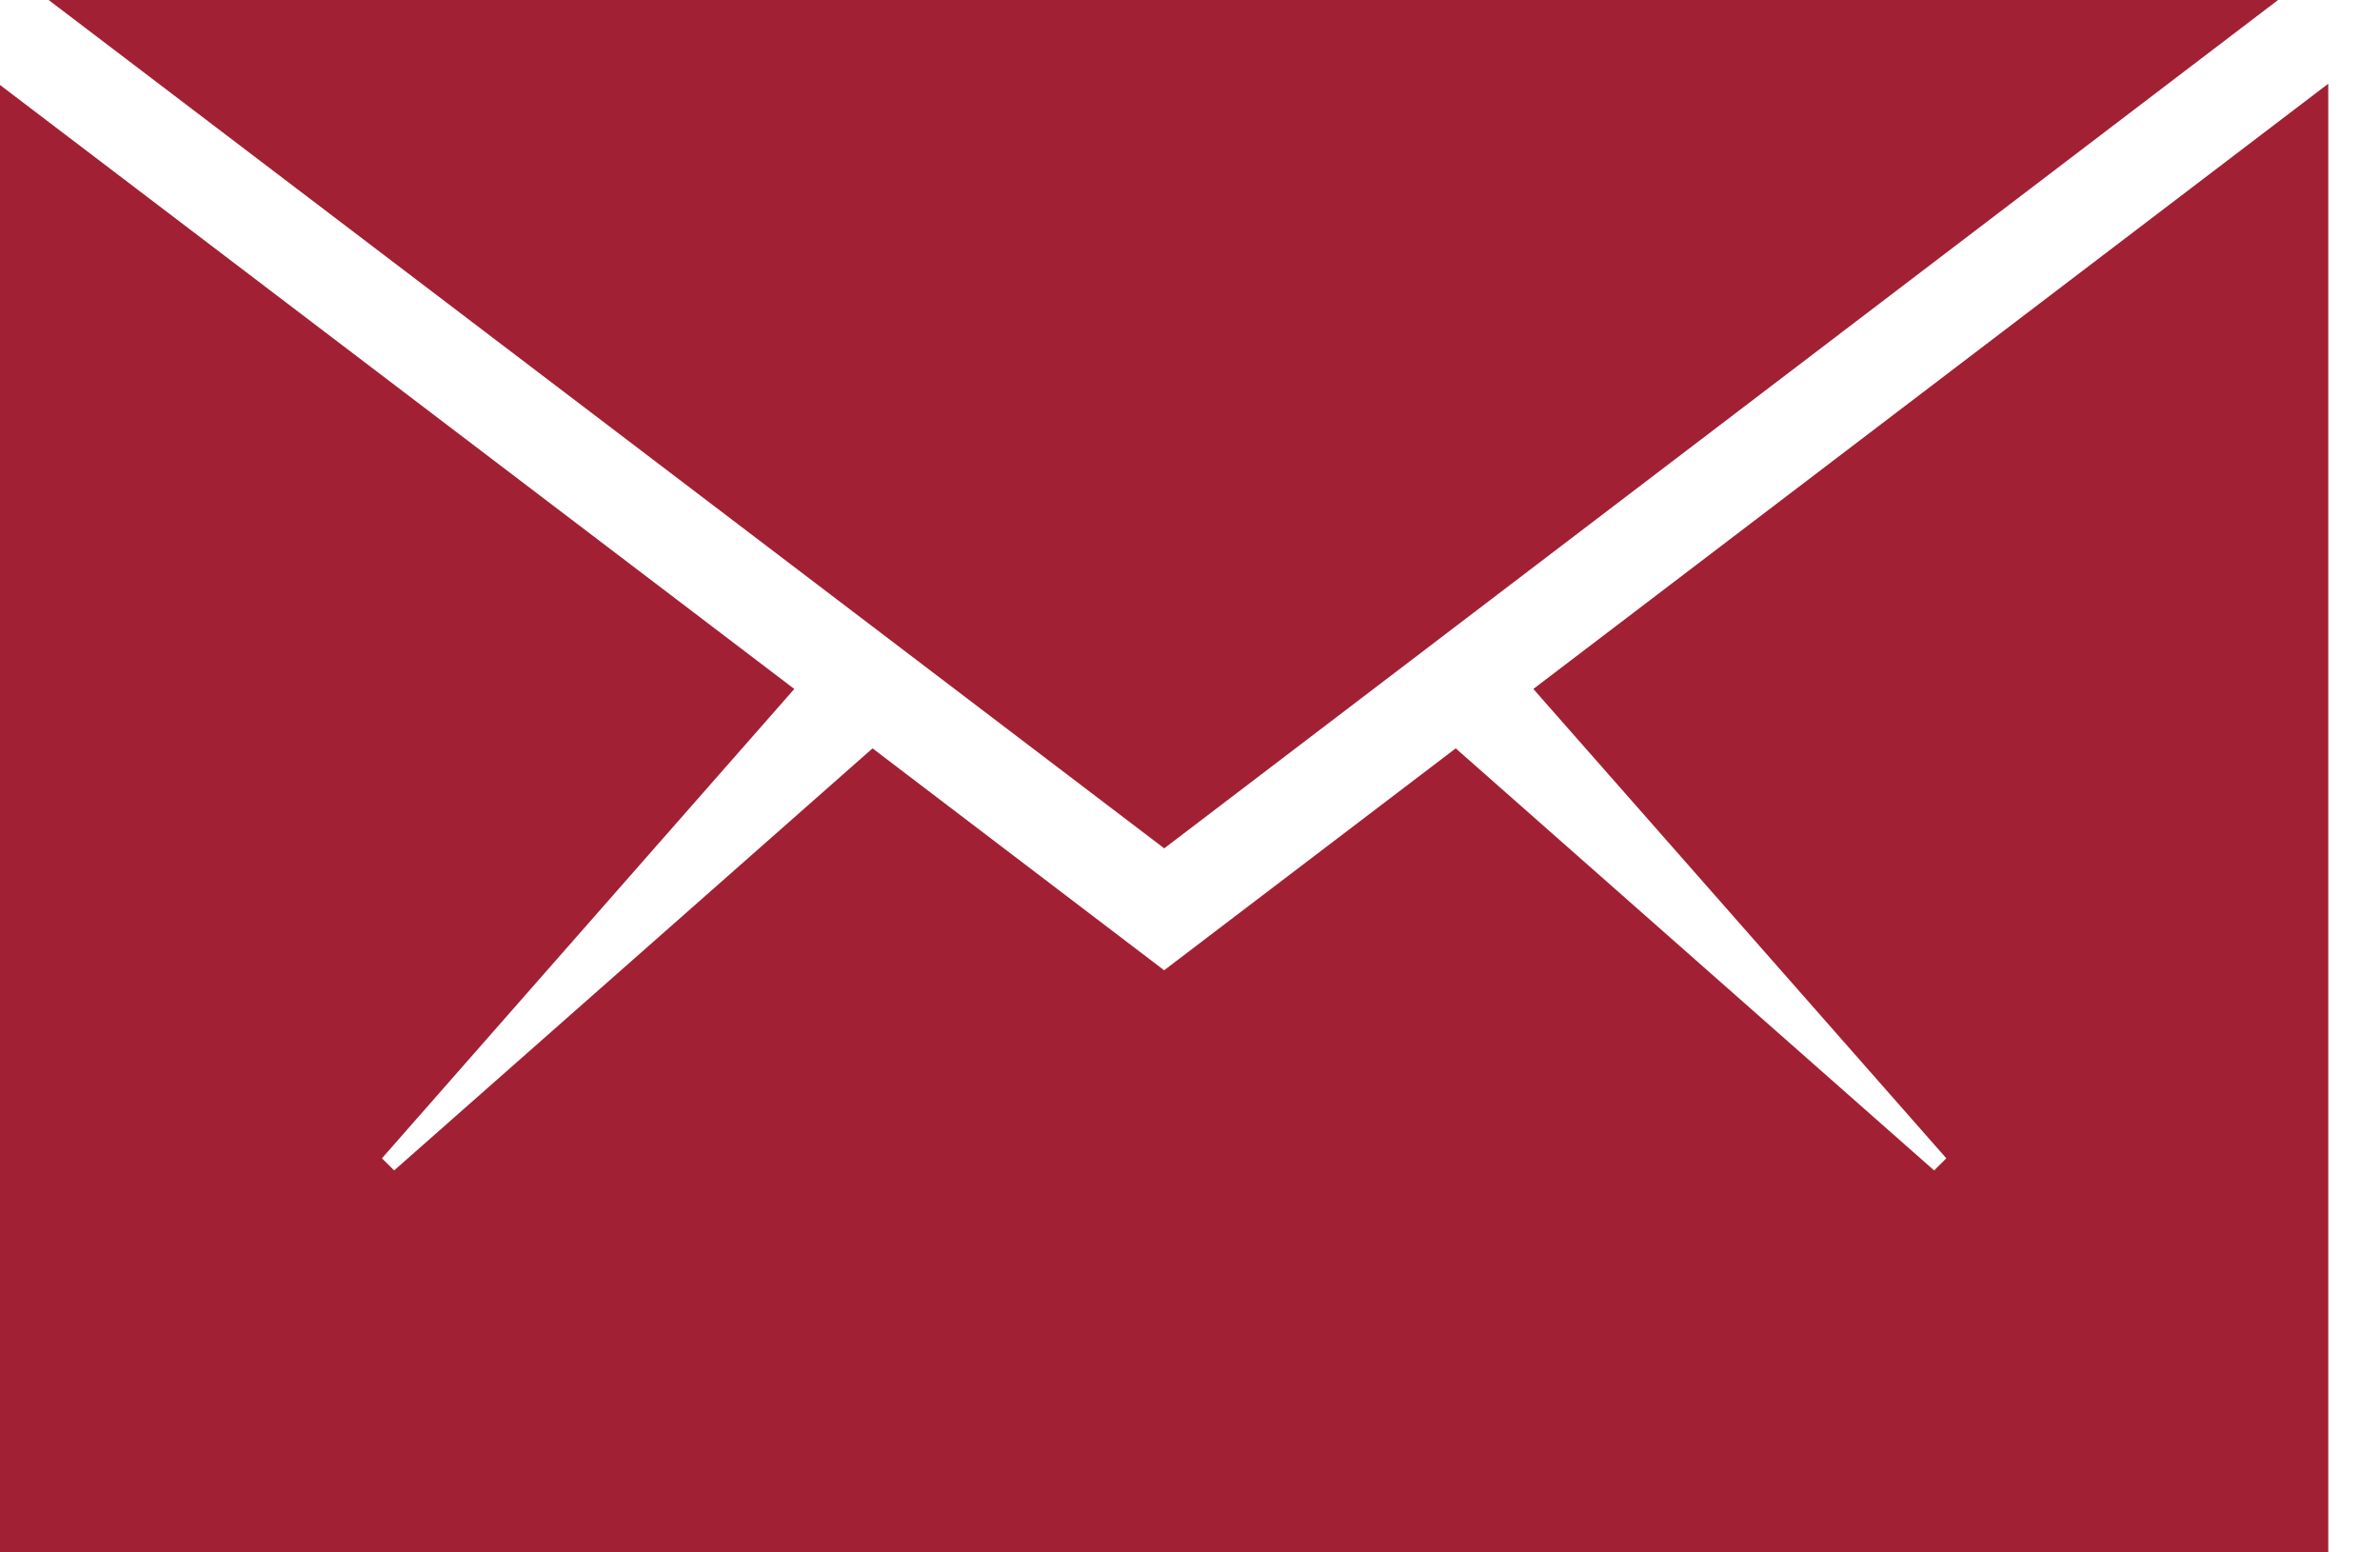 <svg width="23" height="15" viewBox="0 0 23 15" version="1.1" xmlns="http://www.w3.org/2000/svg" xmlns:xlink="http://www.w3.org/1999/xlink"><g id="Canvas" transform="translate(-3190 -244)"><g id="ios-email"><g id="Group"><g id="Vector"><use xlink:href="#path0_fill" transform="translate(3190 244.809)" fill="#A22033"/></g><g id="Vector"><use xlink:href="#path1_fill" transform="translate(3190.47 244)" fill="#A22033"/></g></g></g></g><defs><path id="path0_fill" d="M 22.5 14.191L 22.5 1.78814e-07L 14.818 5.848L 18.809 10.383L 18.691 10.5L 14.068 6.422L 11.25 8.566L 8.432 6.422L 3.809 10.5L 3.691 10.383L 7.676 5.848L 0 0.012L 0 14.191L 22.5 14.191Z"/><path id="path1_fill" d="M 21.545 0L 0 0L 10.781 8.197L 21.545 0Z"/></defs></svg>
